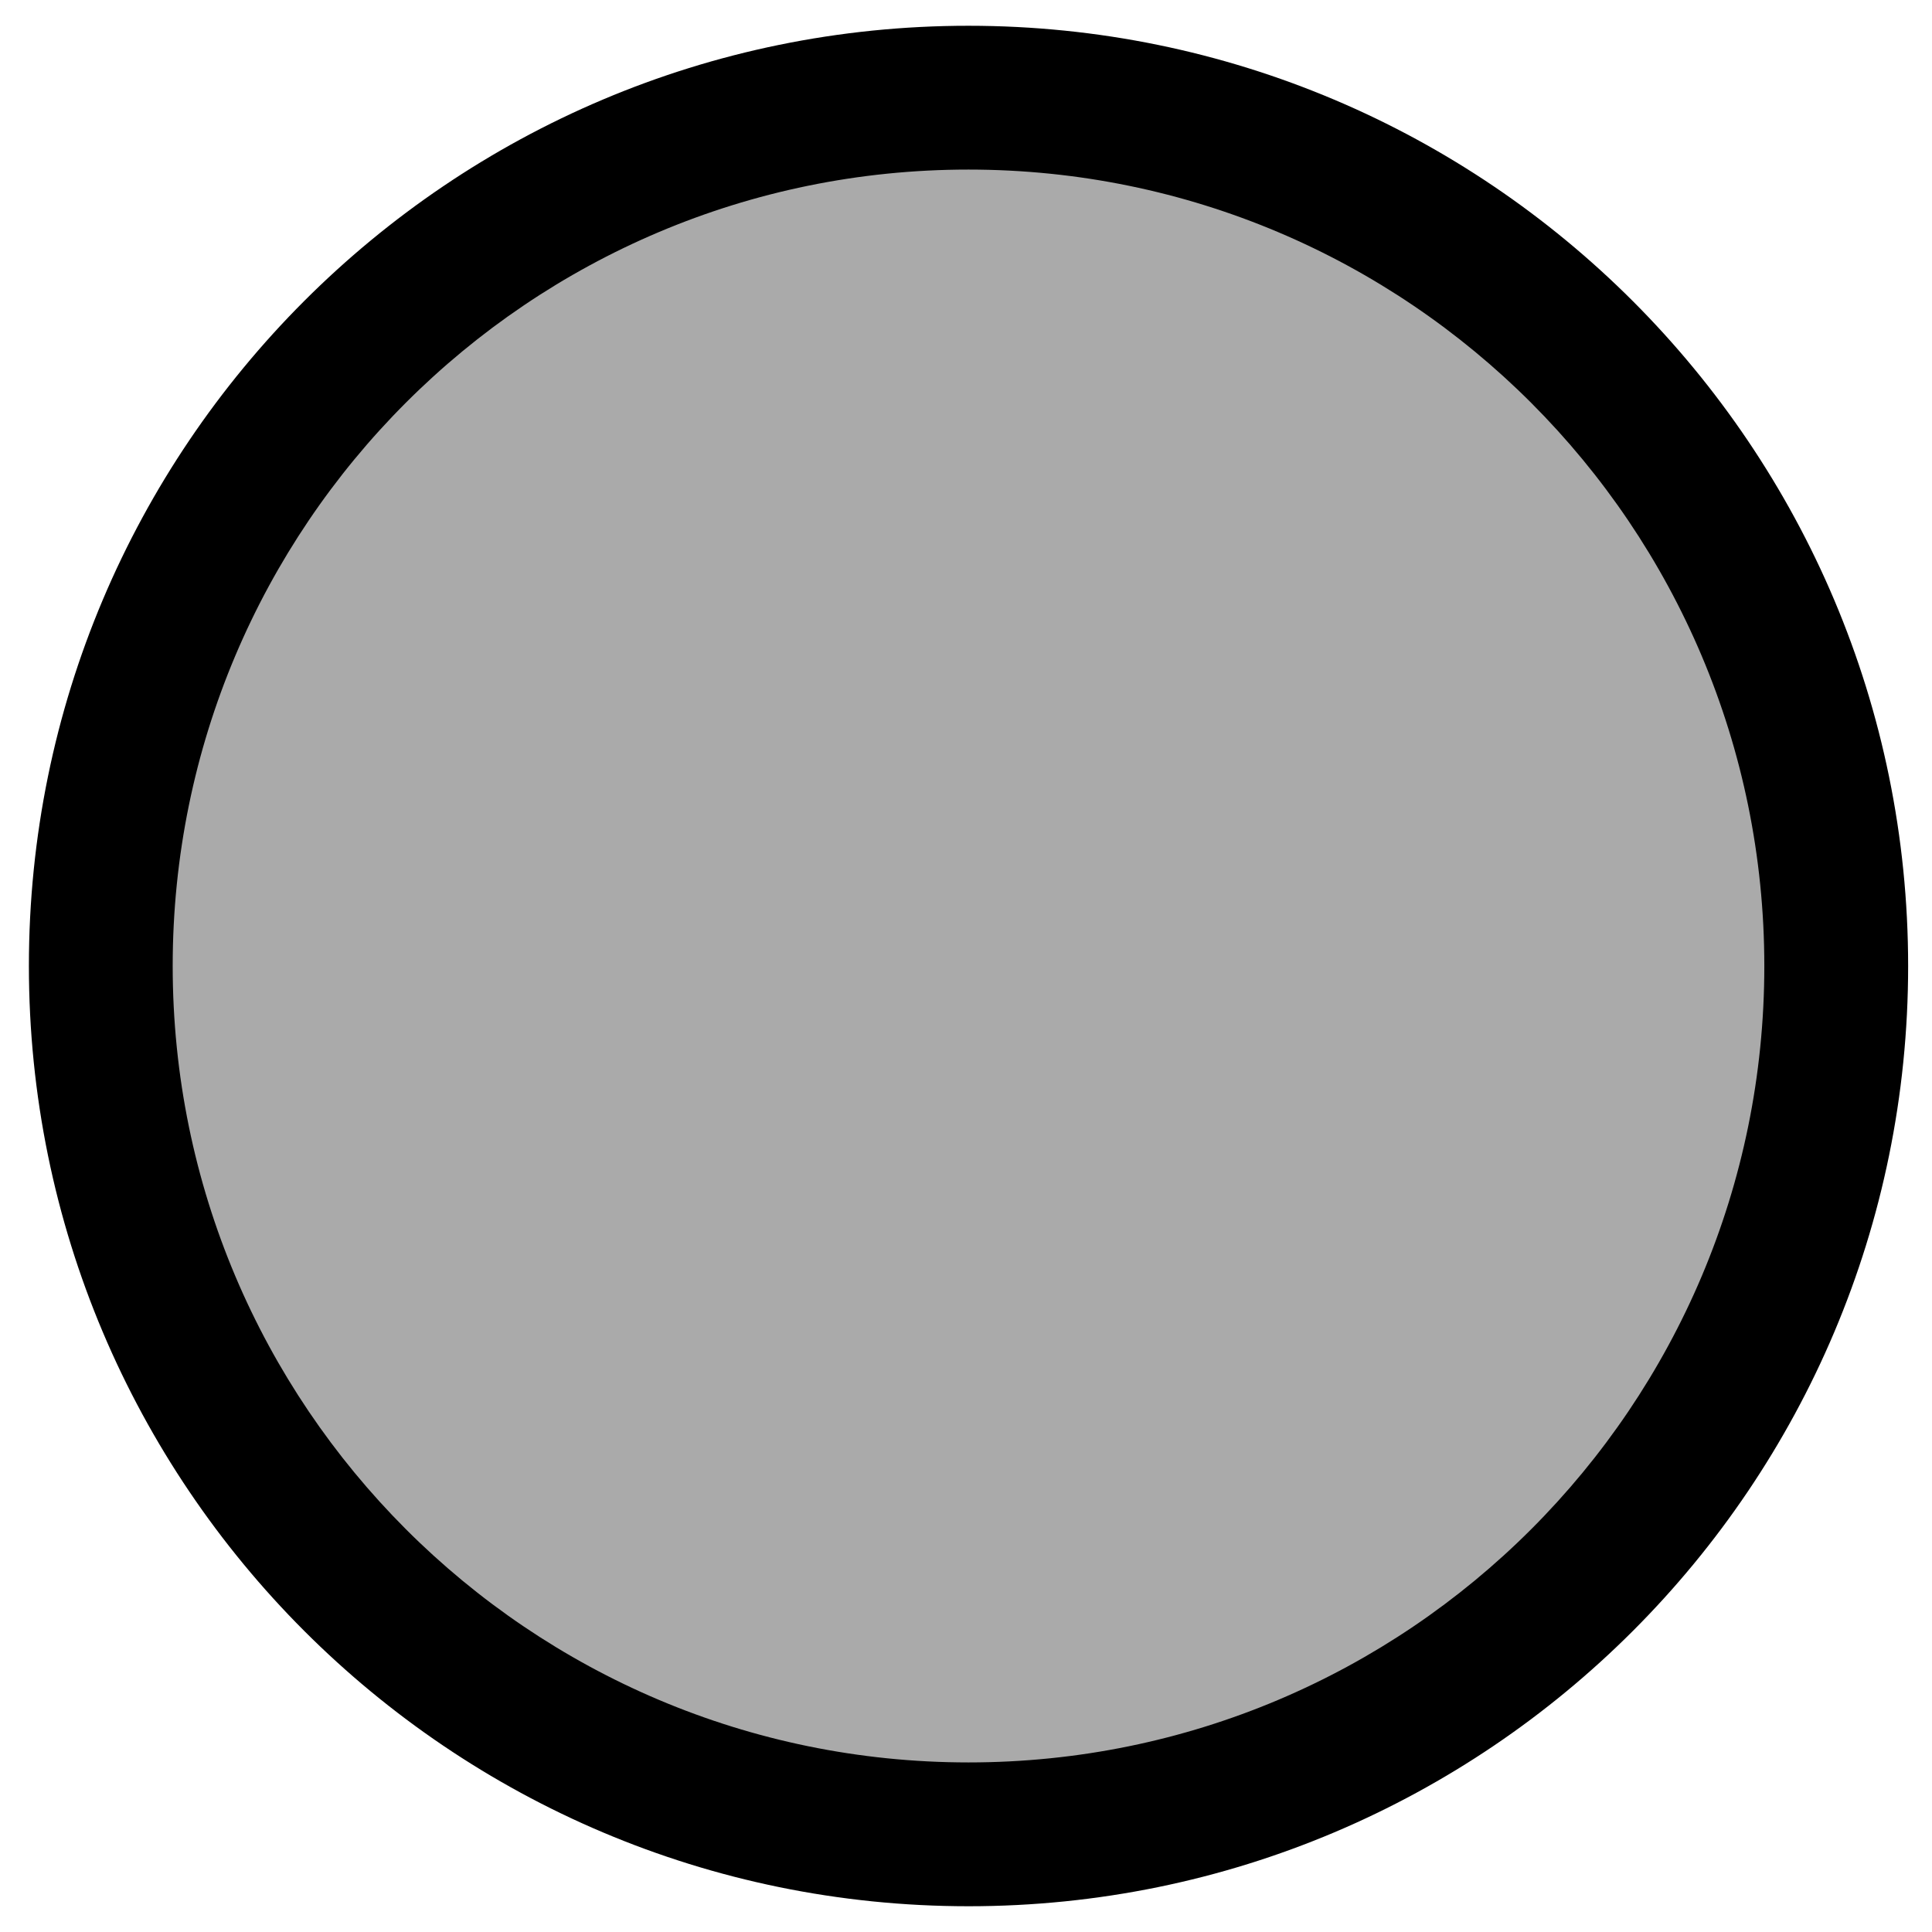 <svg width="148" height="148" viewBox="0 0 148 148" fill="none" xmlns="http://www.w3.org/2000/svg">
<path d="M140.542 78.015C142.757 41.344 114.847 9.82 78.203 7.603C41.559 5.386 10.057 33.316 7.842 69.986C5.626 106.656 33.536 138.18 70.18 140.397C106.824 142.614 138.326 114.685 140.542 78.015Z" fill="#AAAAAA"/>
<path fill-rule="evenodd" clip-rule="evenodd" d="M13.229 73.995C13.229 107.693 40.527 135.007 74.192 135.01C107.858 135.013 135.155 107.704 135.155 74.005C135.155 40.307 107.858 12.993 74.192 12.99C40.527 12.987 13.229 40.297 13.229 73.995ZM74.192 146.027C34.436 146.023 2.213 113.77 2.213 73.994C2.213 34.219 34.436 1.97 74.192 1.974C113.949 1.977 146.172 34.231 146.172 74.006C146.172 113.782 113.949 146.03 74.192 146.027Z" fill="black"/>
</svg>
